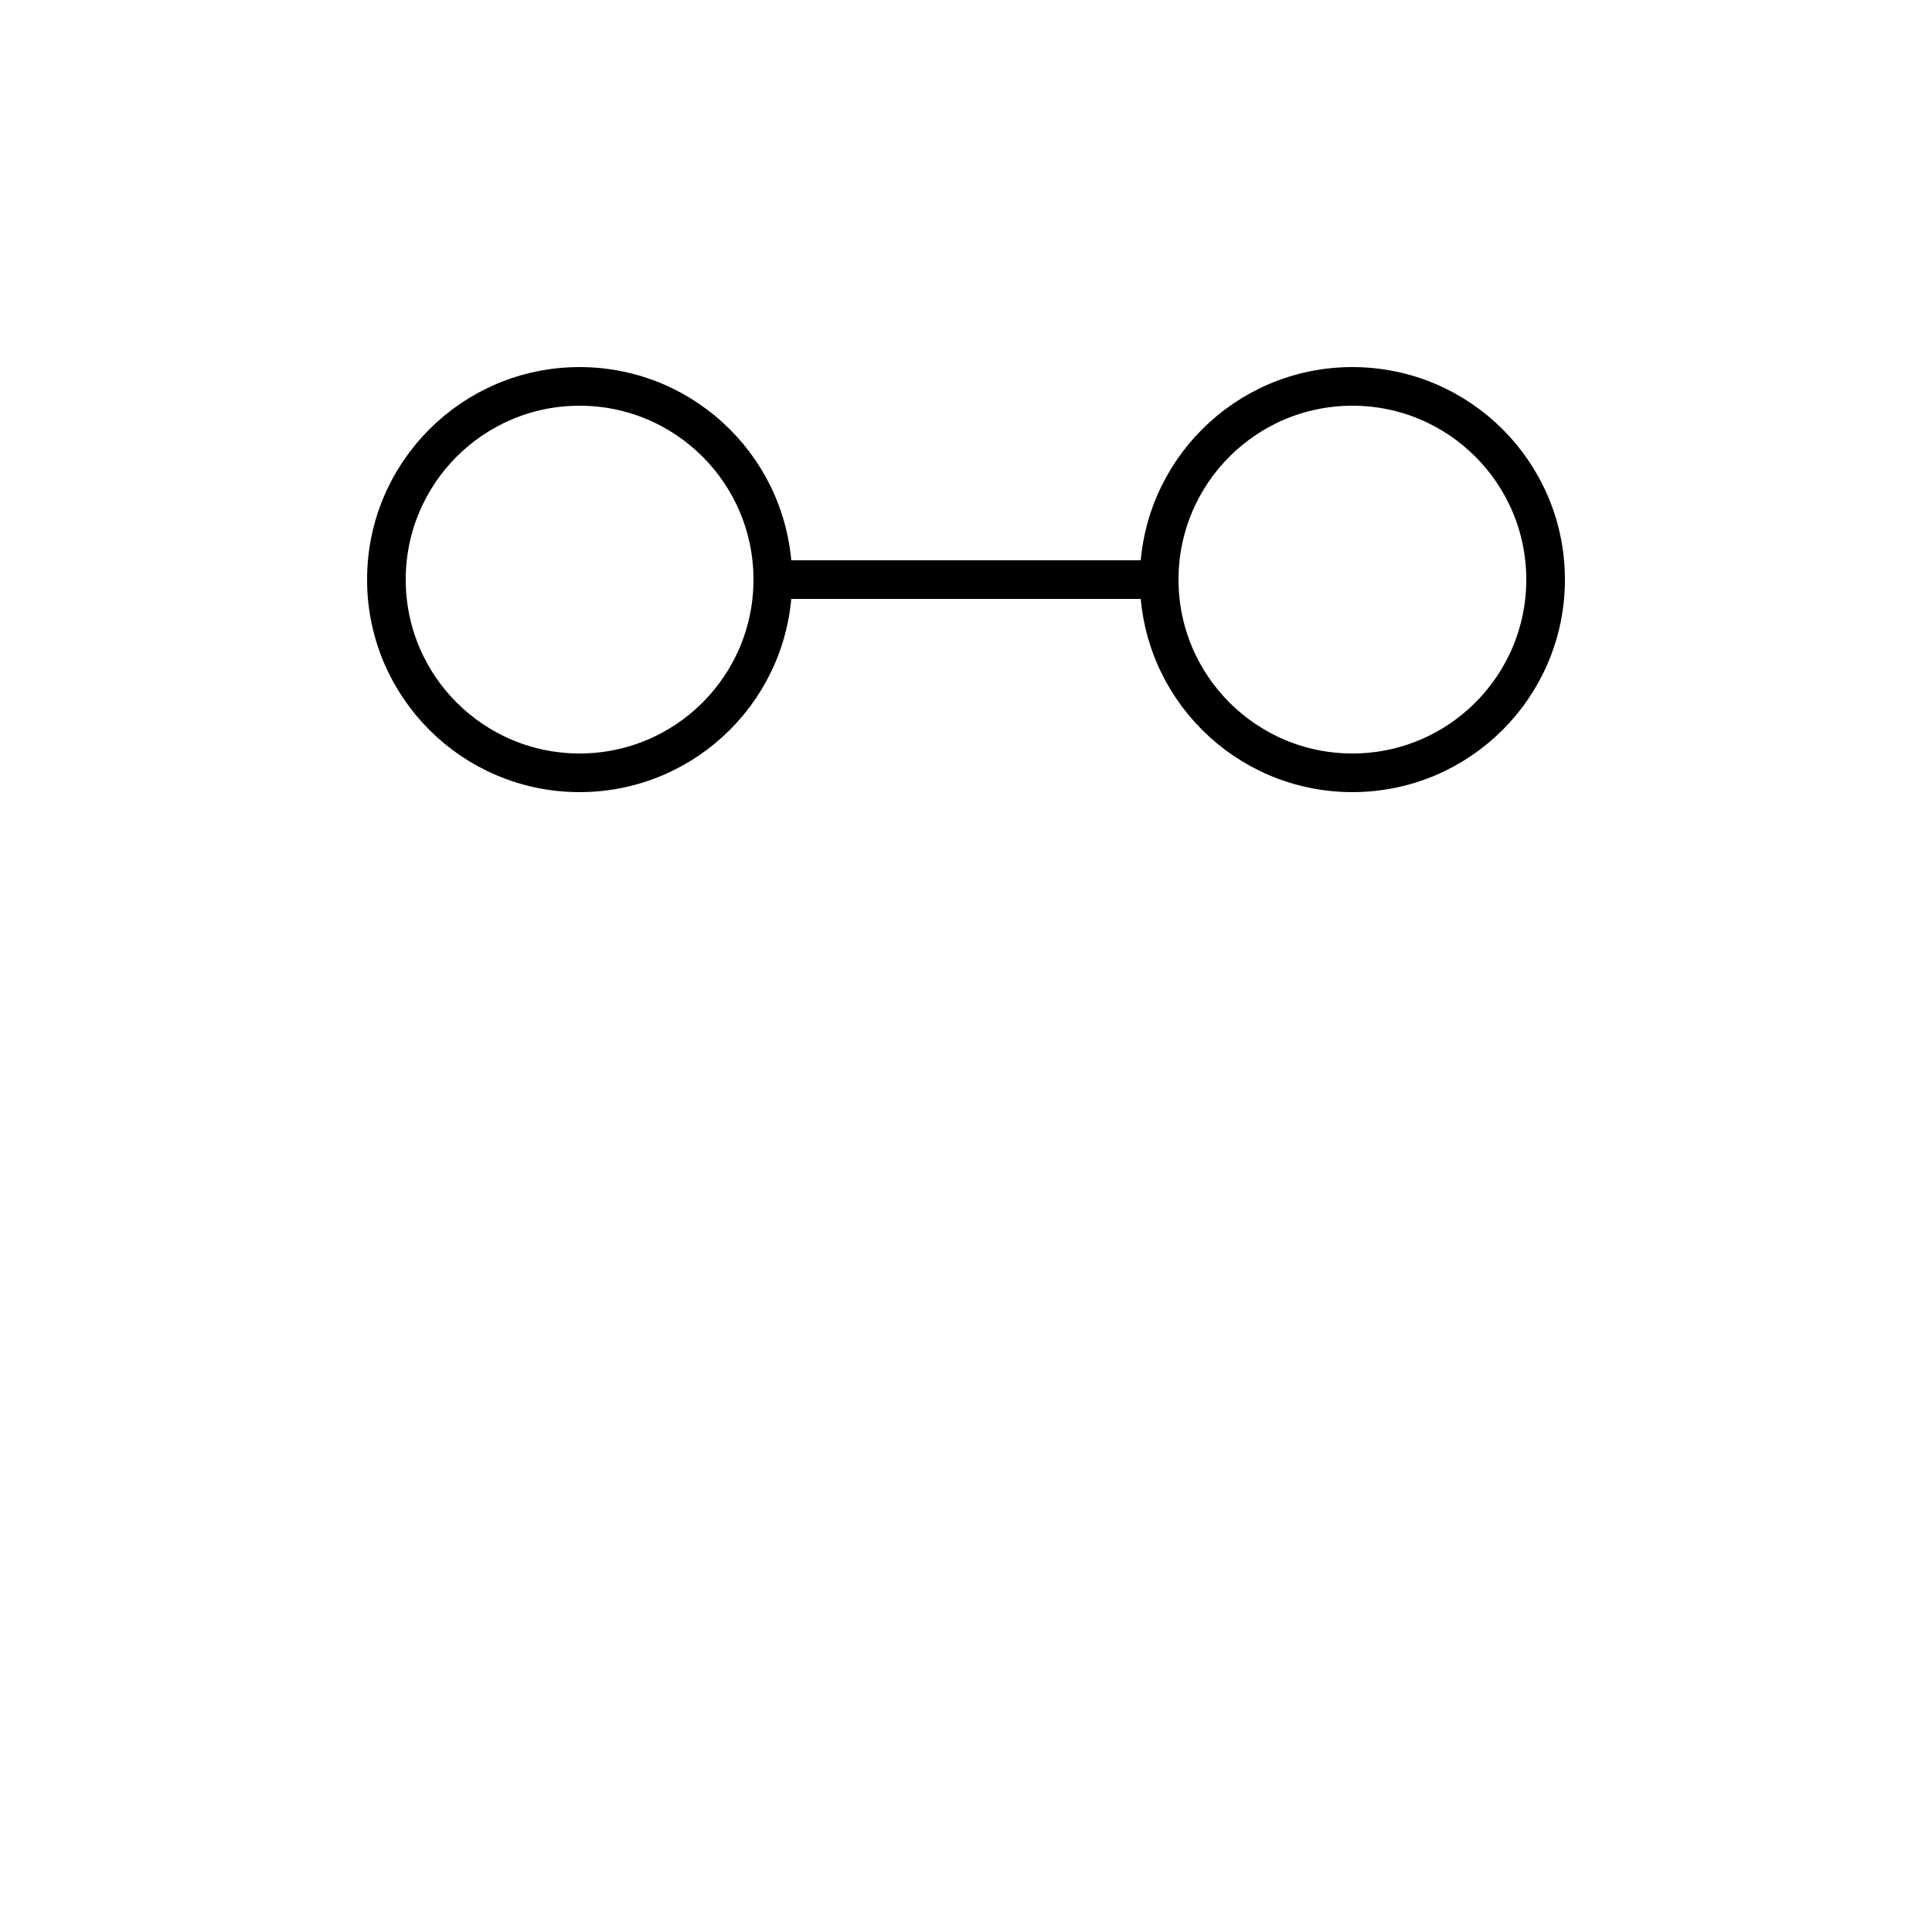 <svg width="500" height="500" xmlns="http://www.w3.org/2000/svg"><circle cx="150" cy="150" r="50" stroke="black" stroke-width="10" fill="none"/><circle cx="350" cy="150" r="50" stroke="black" stroke-width="10" fill="none"/><line x1="200" y1="150" x2="300" y2="150" stroke="black" stroke-width="10"/></svg>